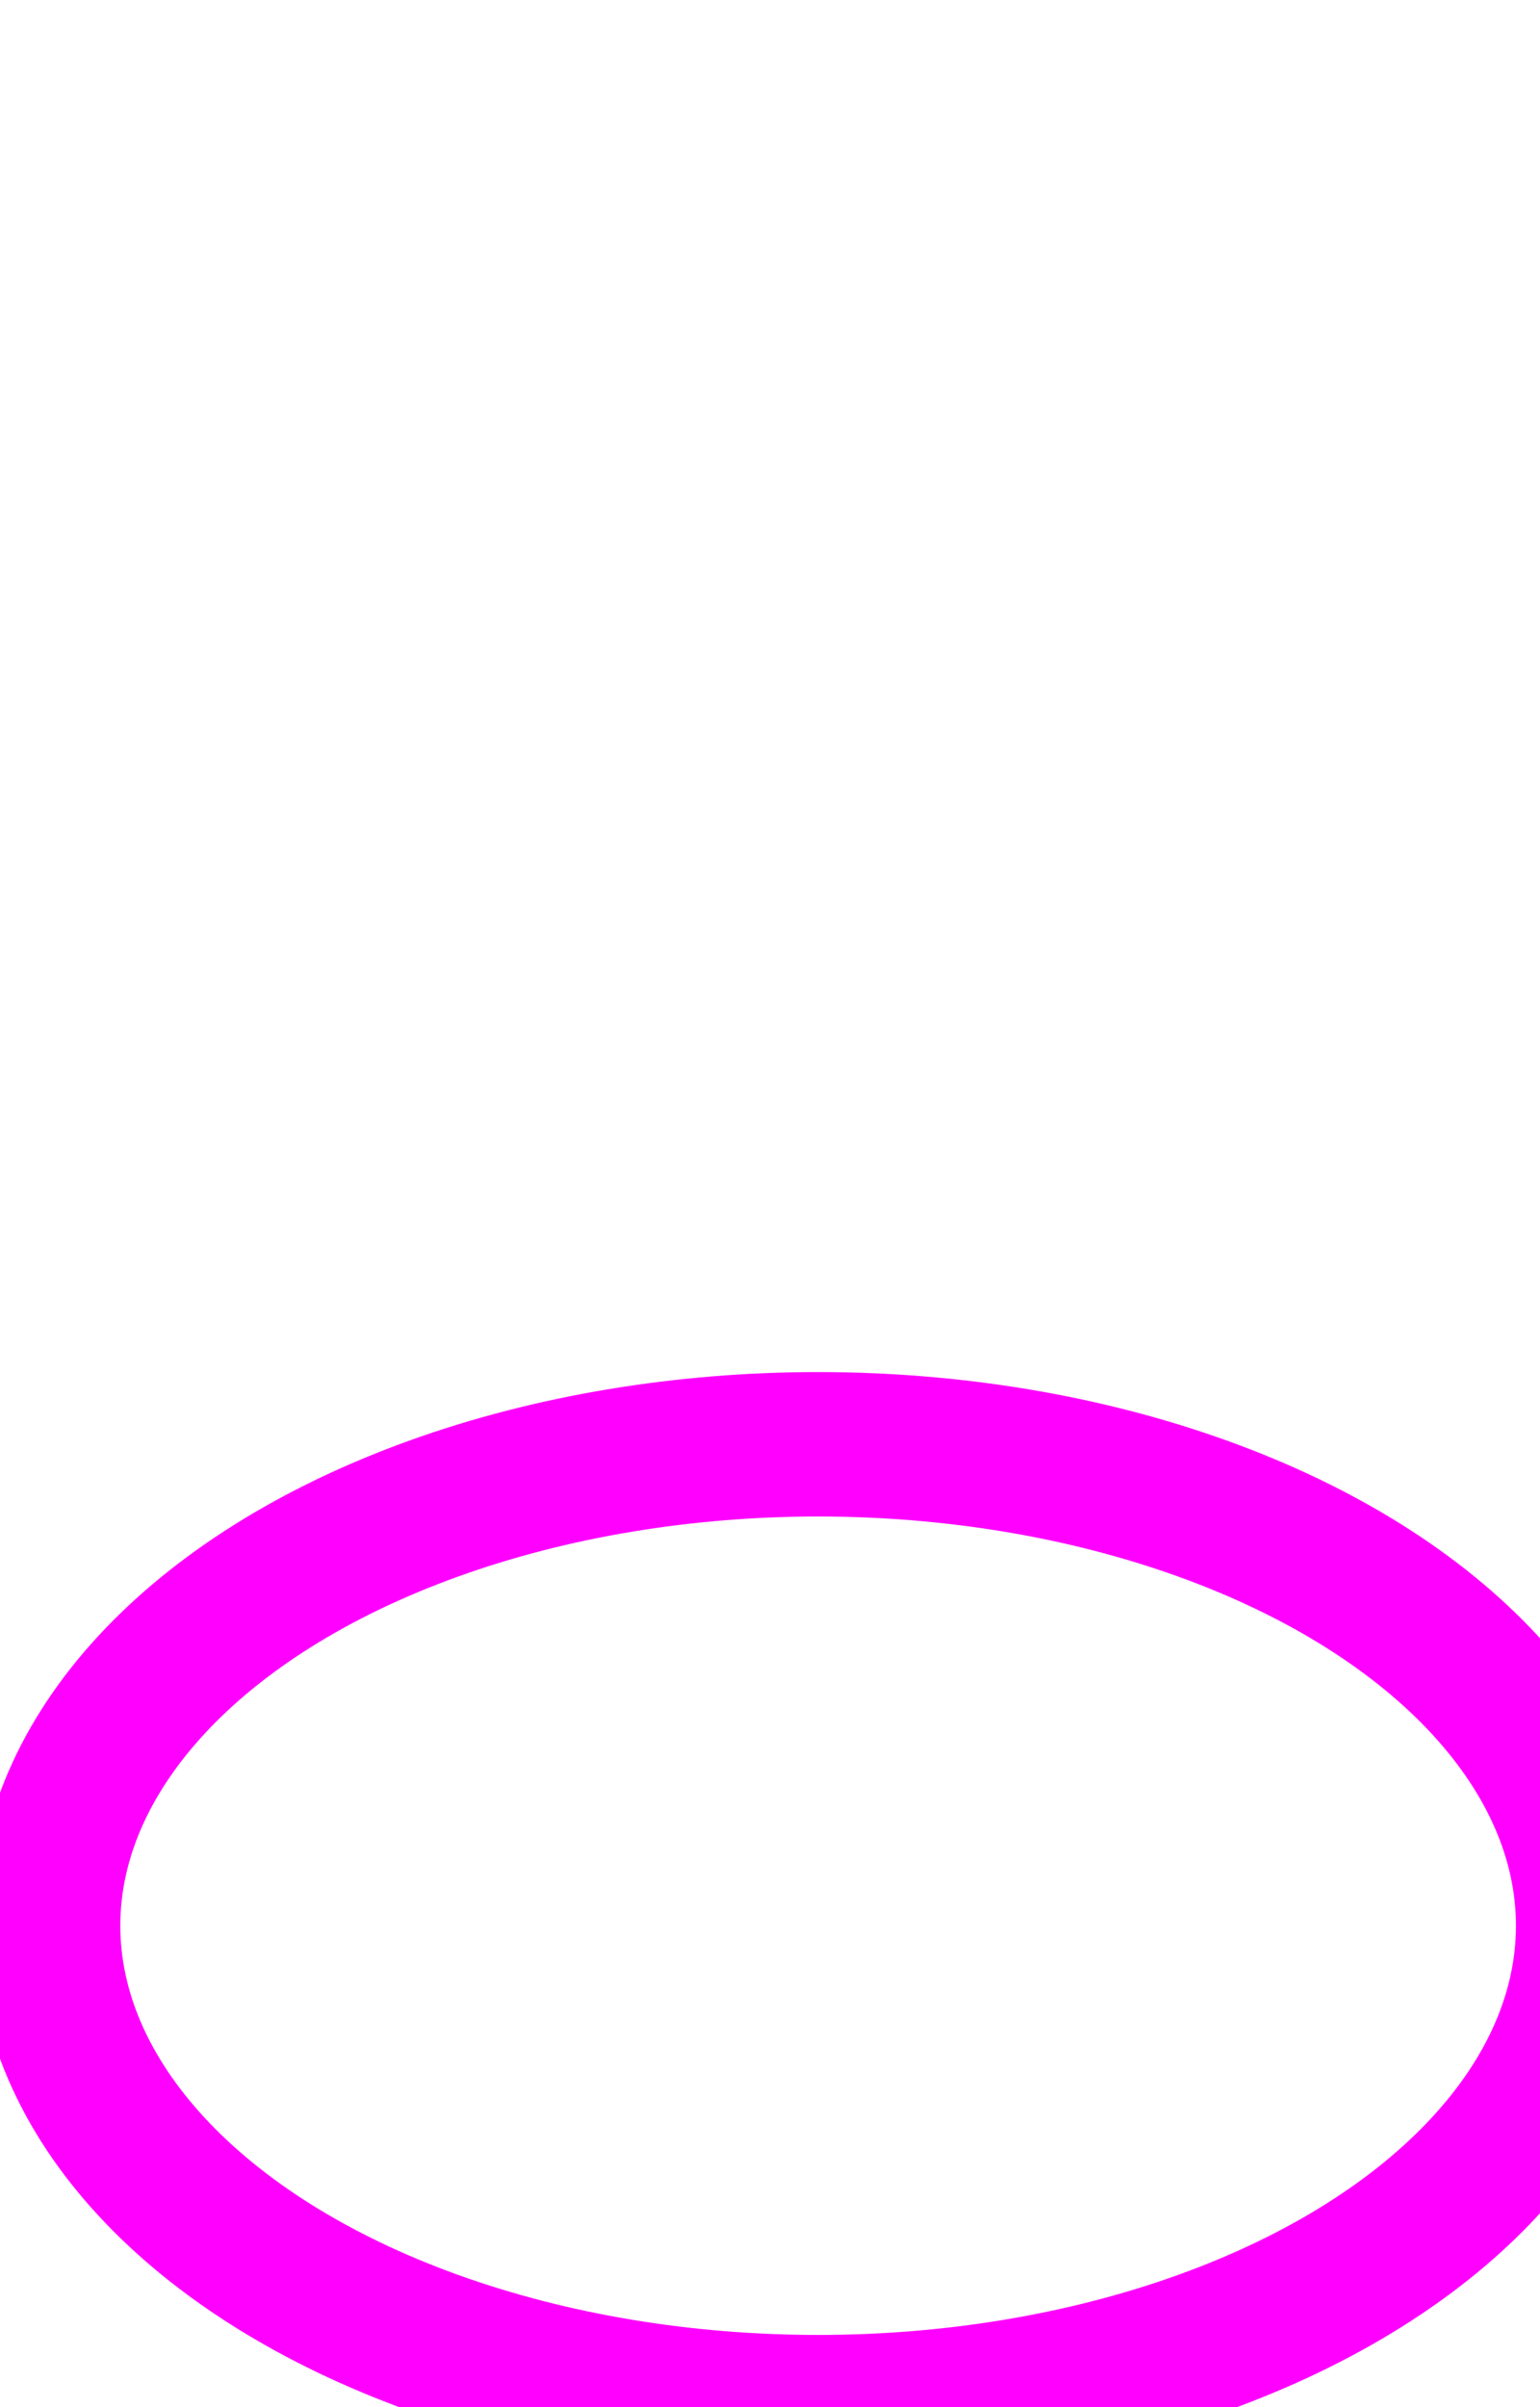 <?xml version="1.0" encoding="utf-8"?>
<svg version="1.1" xmlns="http://www.w3.org/2000/svg" xmlns:xlink="http://www.w3.org/1999/xlink" 
     width="32" height="50" viewBox="-16 0 30 50">
<desc>
  MIT License Josef Chlachula 2023
</desc>	 
<style id="style1">
 .SunLight {
   fill: none;
   stroke: magenta;
   stroke-width: 3.0;
 }
</style>
<defs>
   <ellipse id="el1" cx="0" cy="0" rx="16" ry="10" />
</defs>

<use xlink:href="#el1" x="0" y="40" class="SunLight" />

</svg>  
